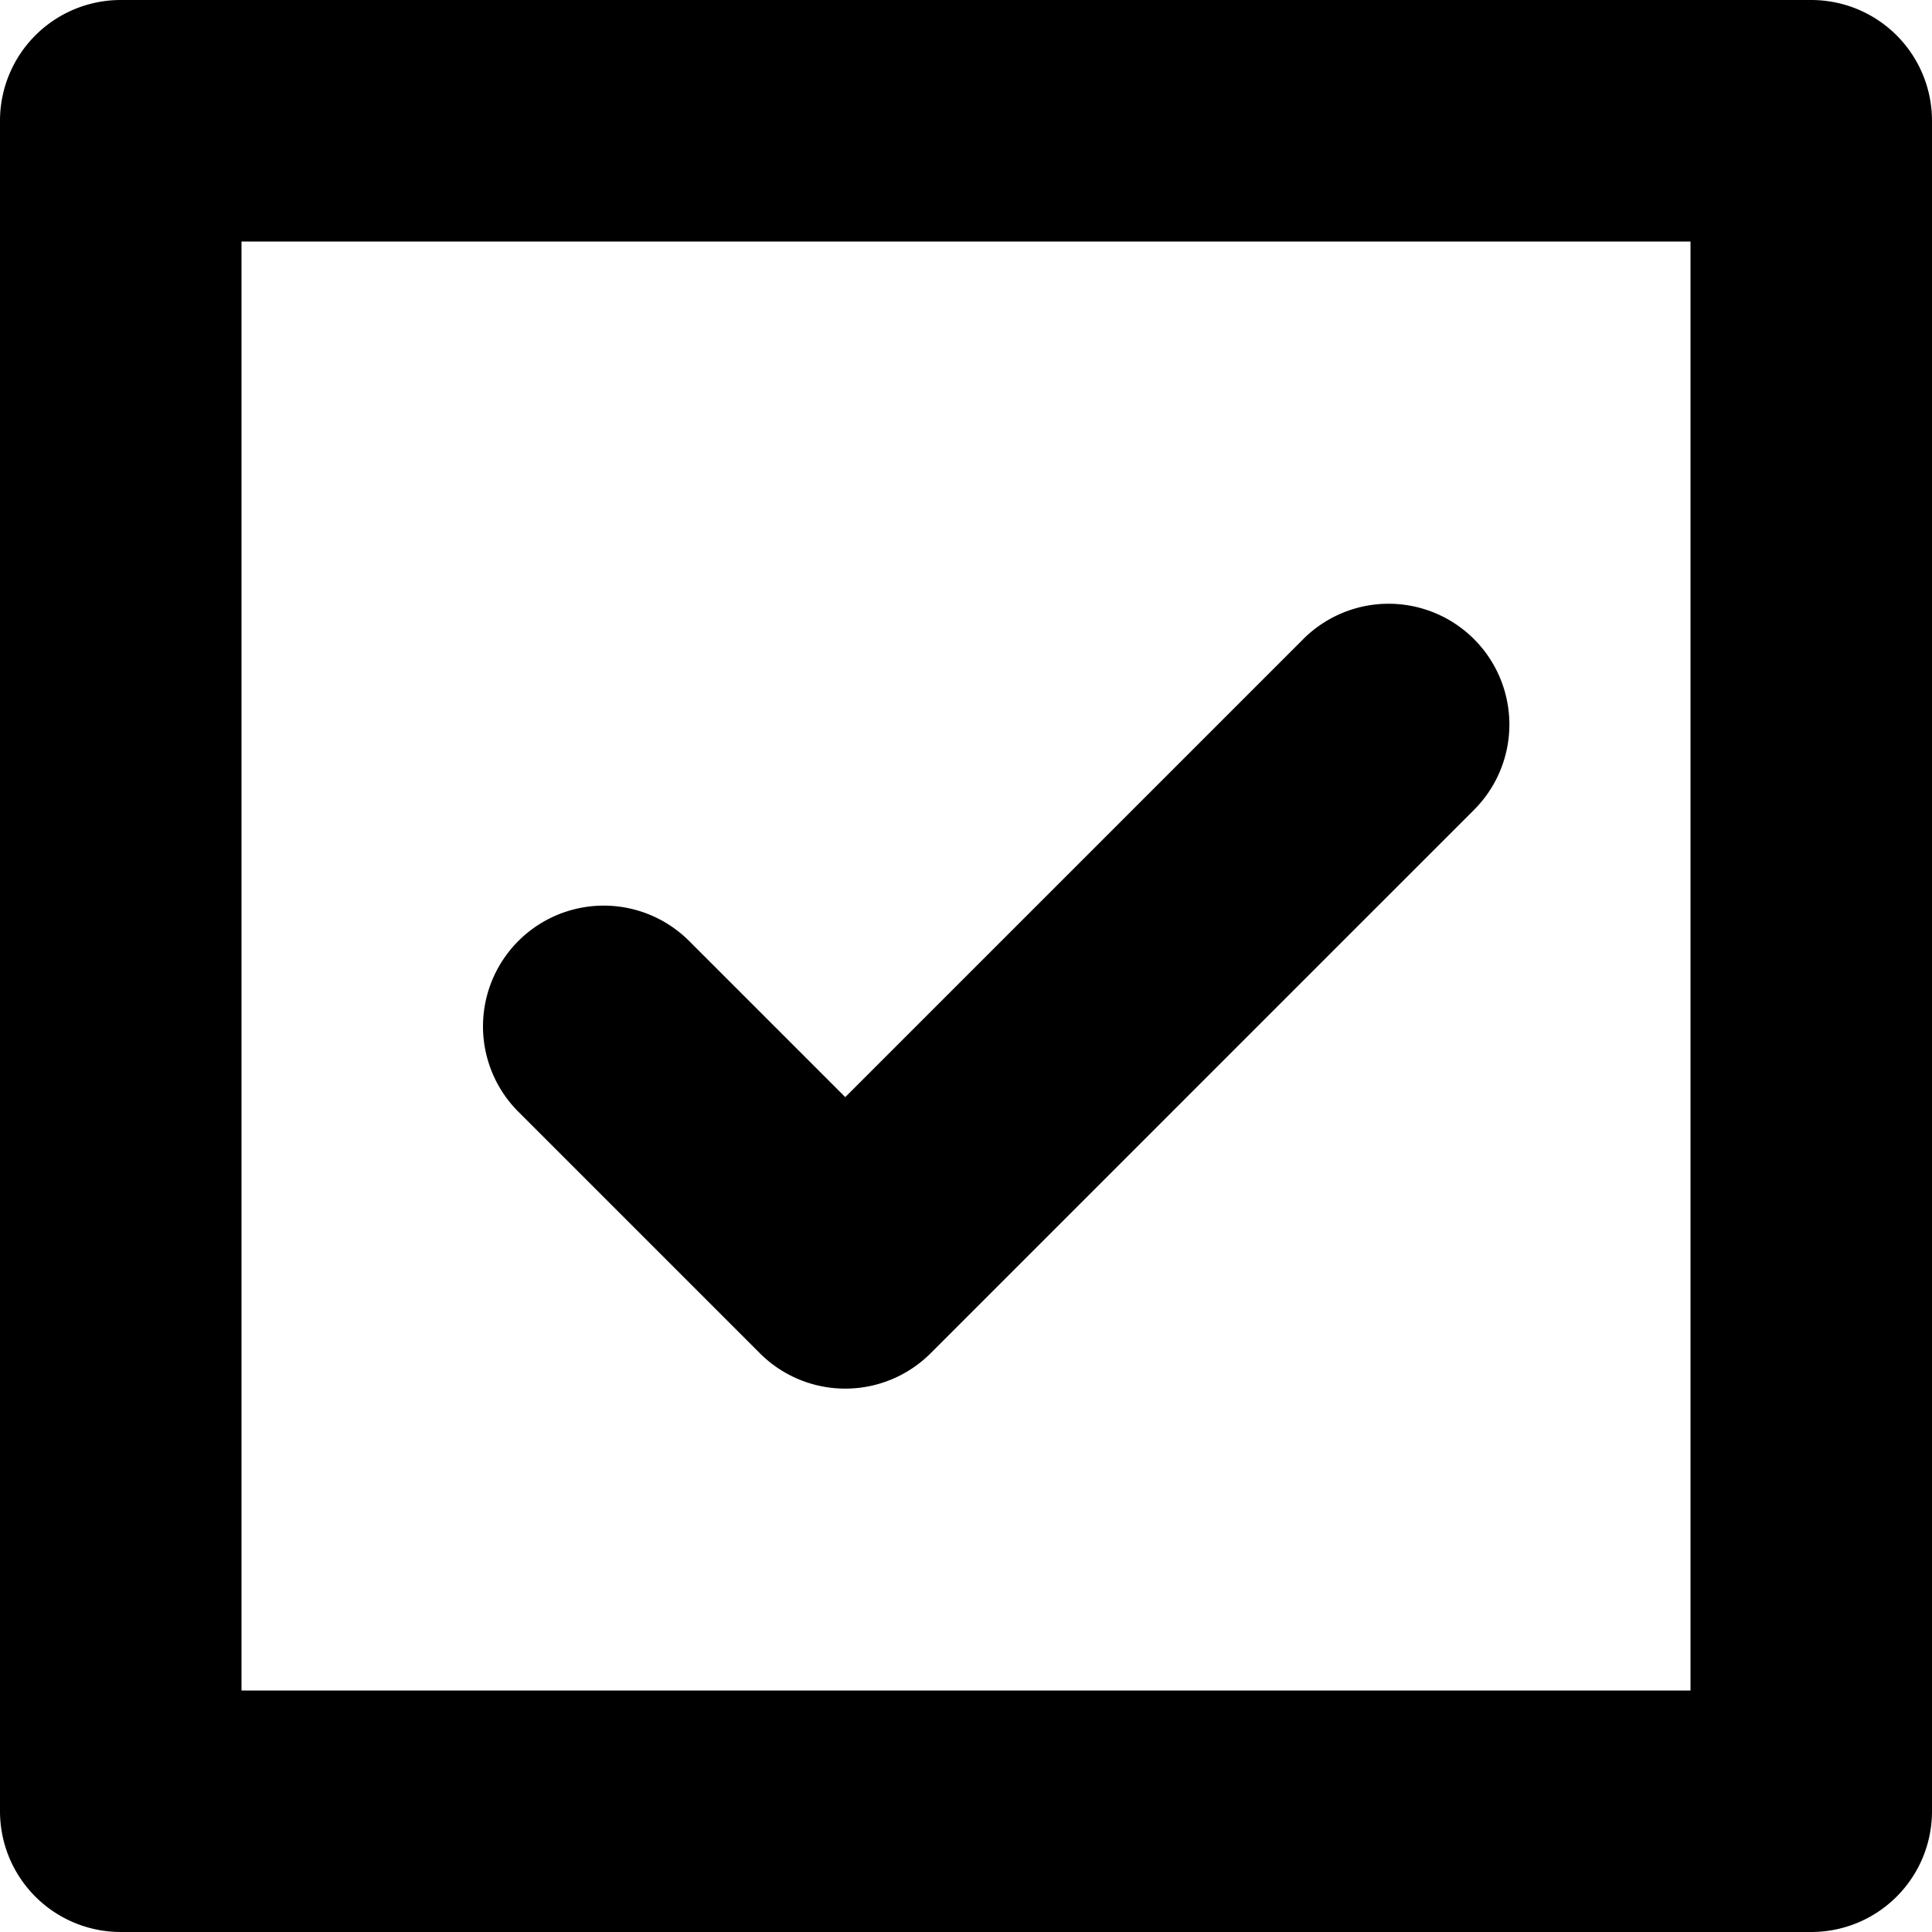 <svg xmlns="http://www.w3.org/2000/svg" viewBox="0 0 1024 1024" role="img"><path d="M960 0H64A64 64 0 000 64v896a64 64 0 0064 64h896a64 64 0 0064-64V64a64 64 0 00-64-64zm-64 896H128V128h768zM274.745 589.255a64 64 0 0190.51-90.51L448 581.49l242.745-242.745a64 64 0 0190.51 90.51l-288 288a64 64 0 01-90.51 0z"/></svg>